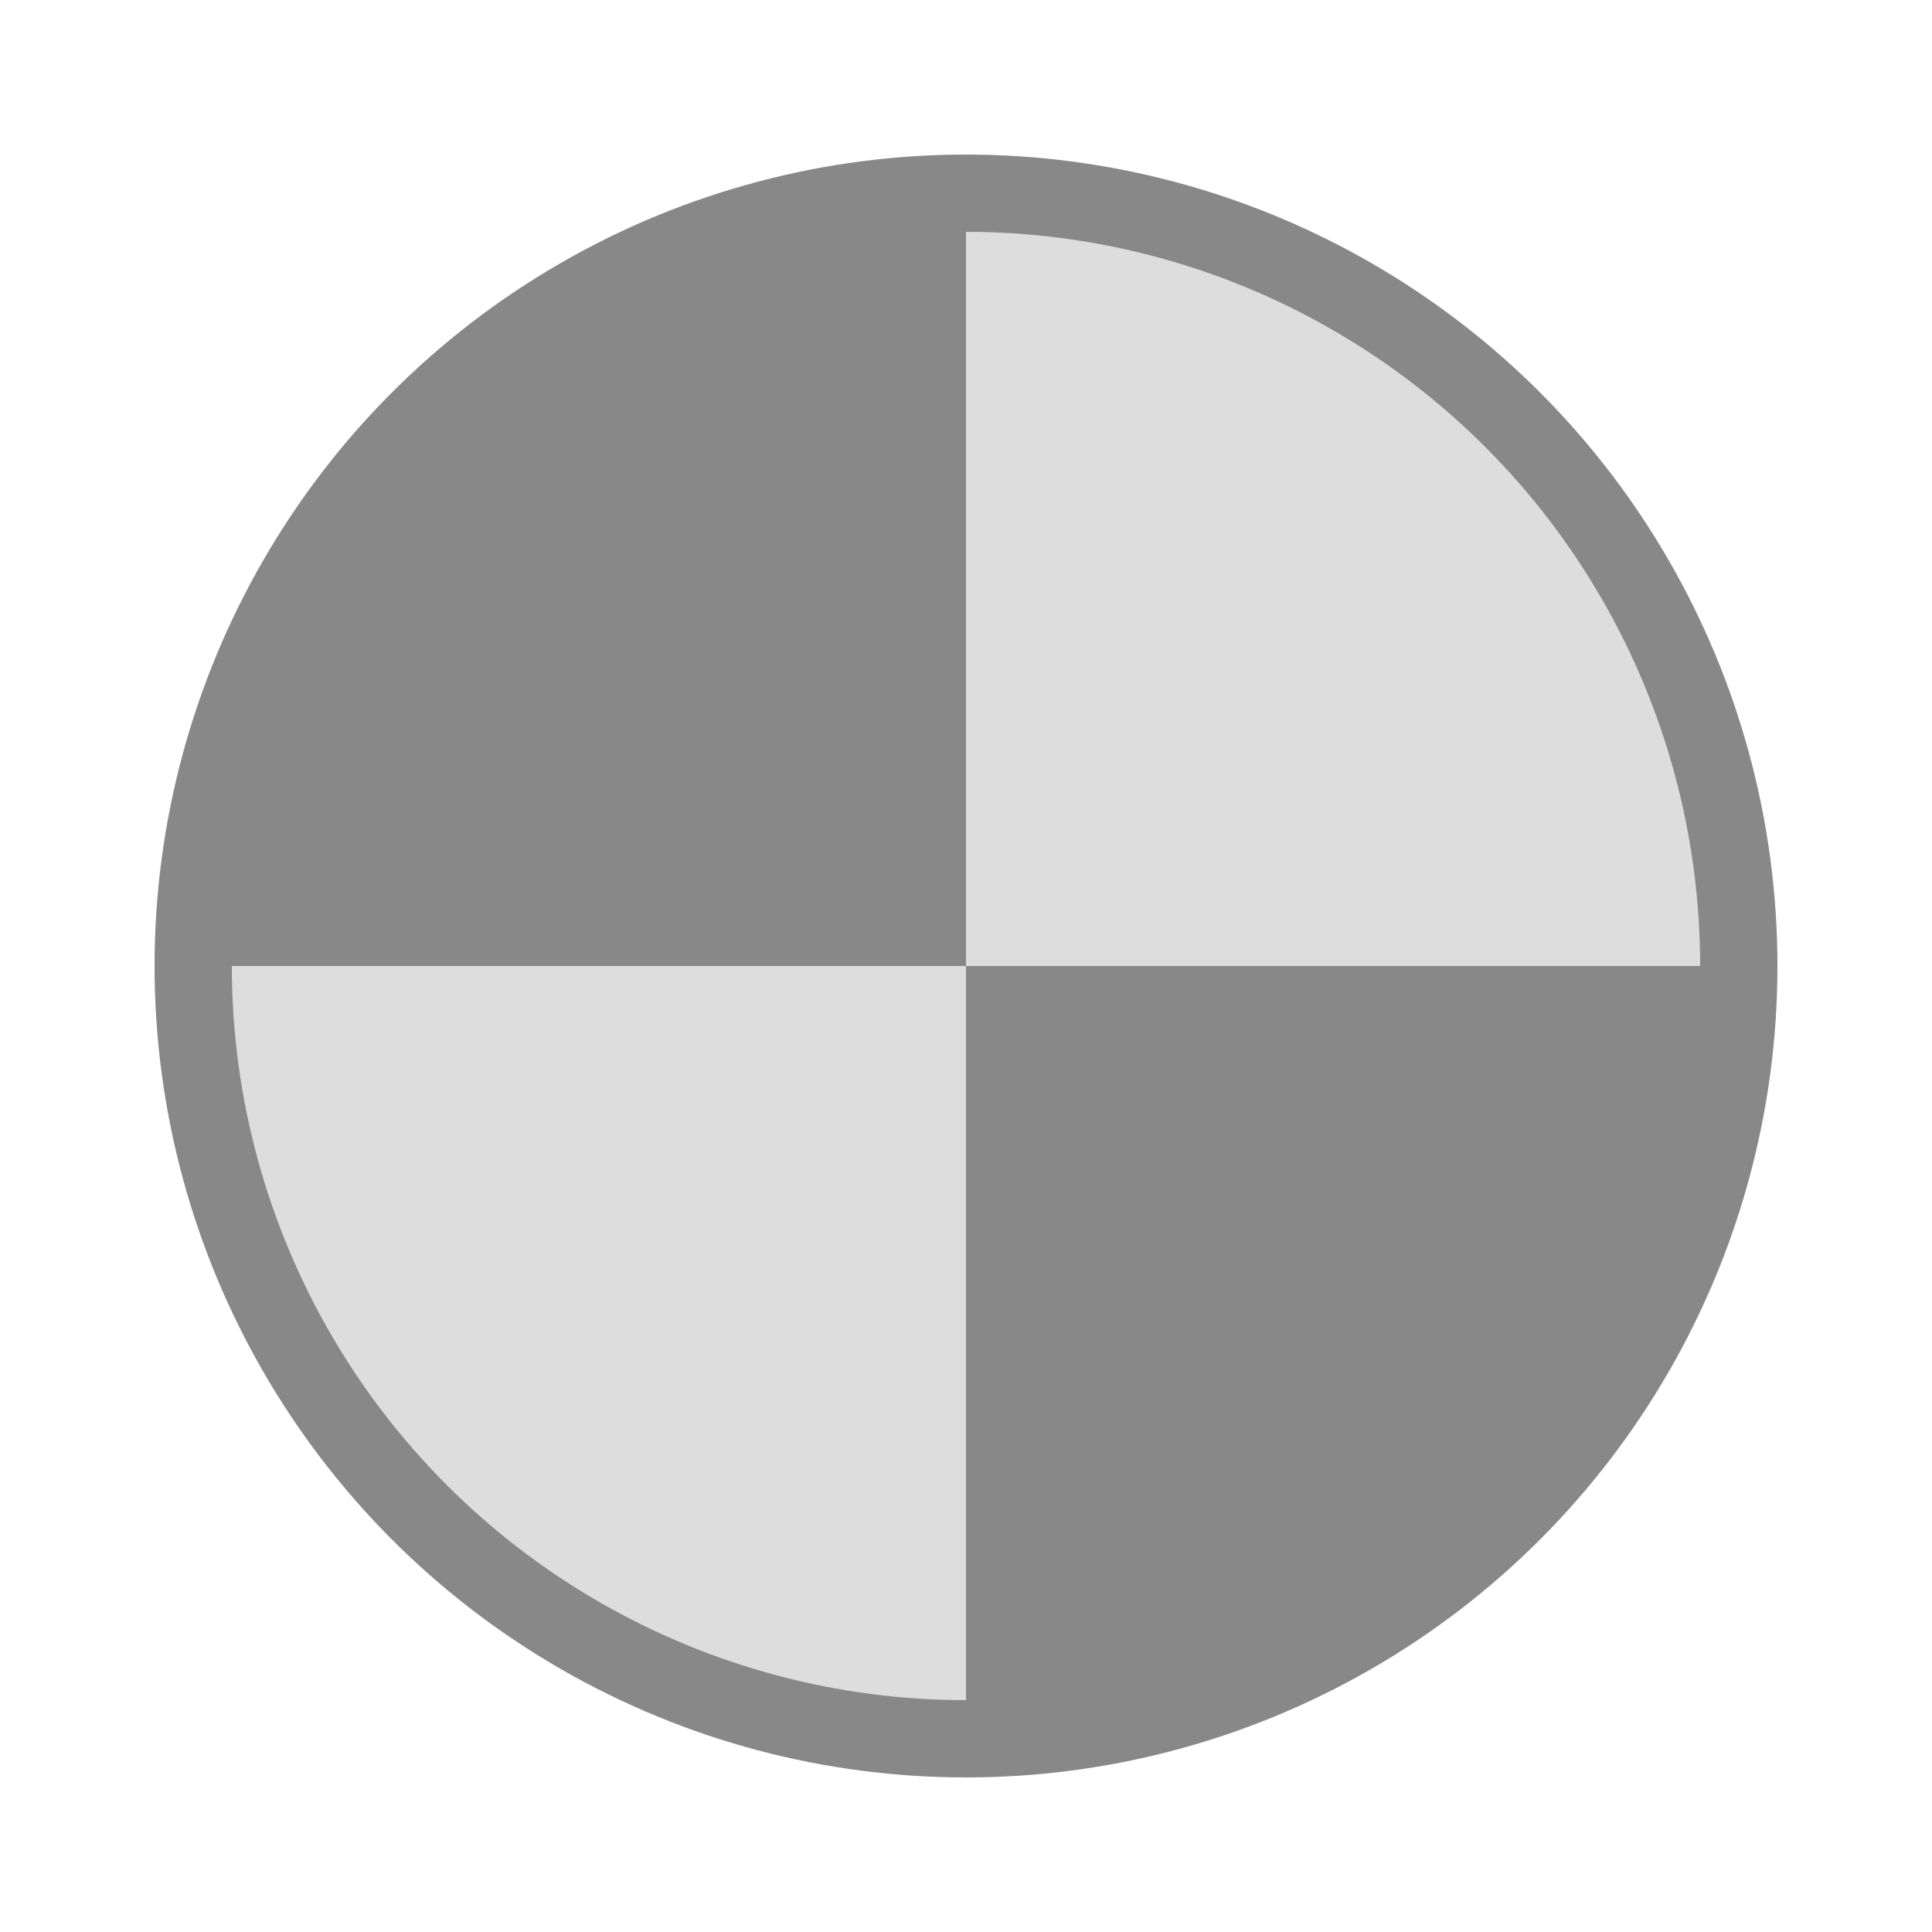 <?xml version='1.0' encoding='UTF-8' standalone='yes'?>
<svg xmlns:xlink="http://www.w3.org/1999/xlink" xmlns="http://www.w3.org/2000/svg" version="1.1" width="5mm" viewBox="-2.5 -2.5 5 5" height="5mm">
  <g id="origin">
    <circle r="2" cy="0" cx="0" fill="#DDD" stroke="#888" stroke-width="0.2" />
	<path d="M0 0 L 0 2 A 2 2, 0, 0, 0, 2 0 Z" fill="#888" />
	<path d="M0 0 L 0 -2 A 2 2, 0, 0, 0, -2 0 Z" fill="#888" />
  </g>
</svg>
